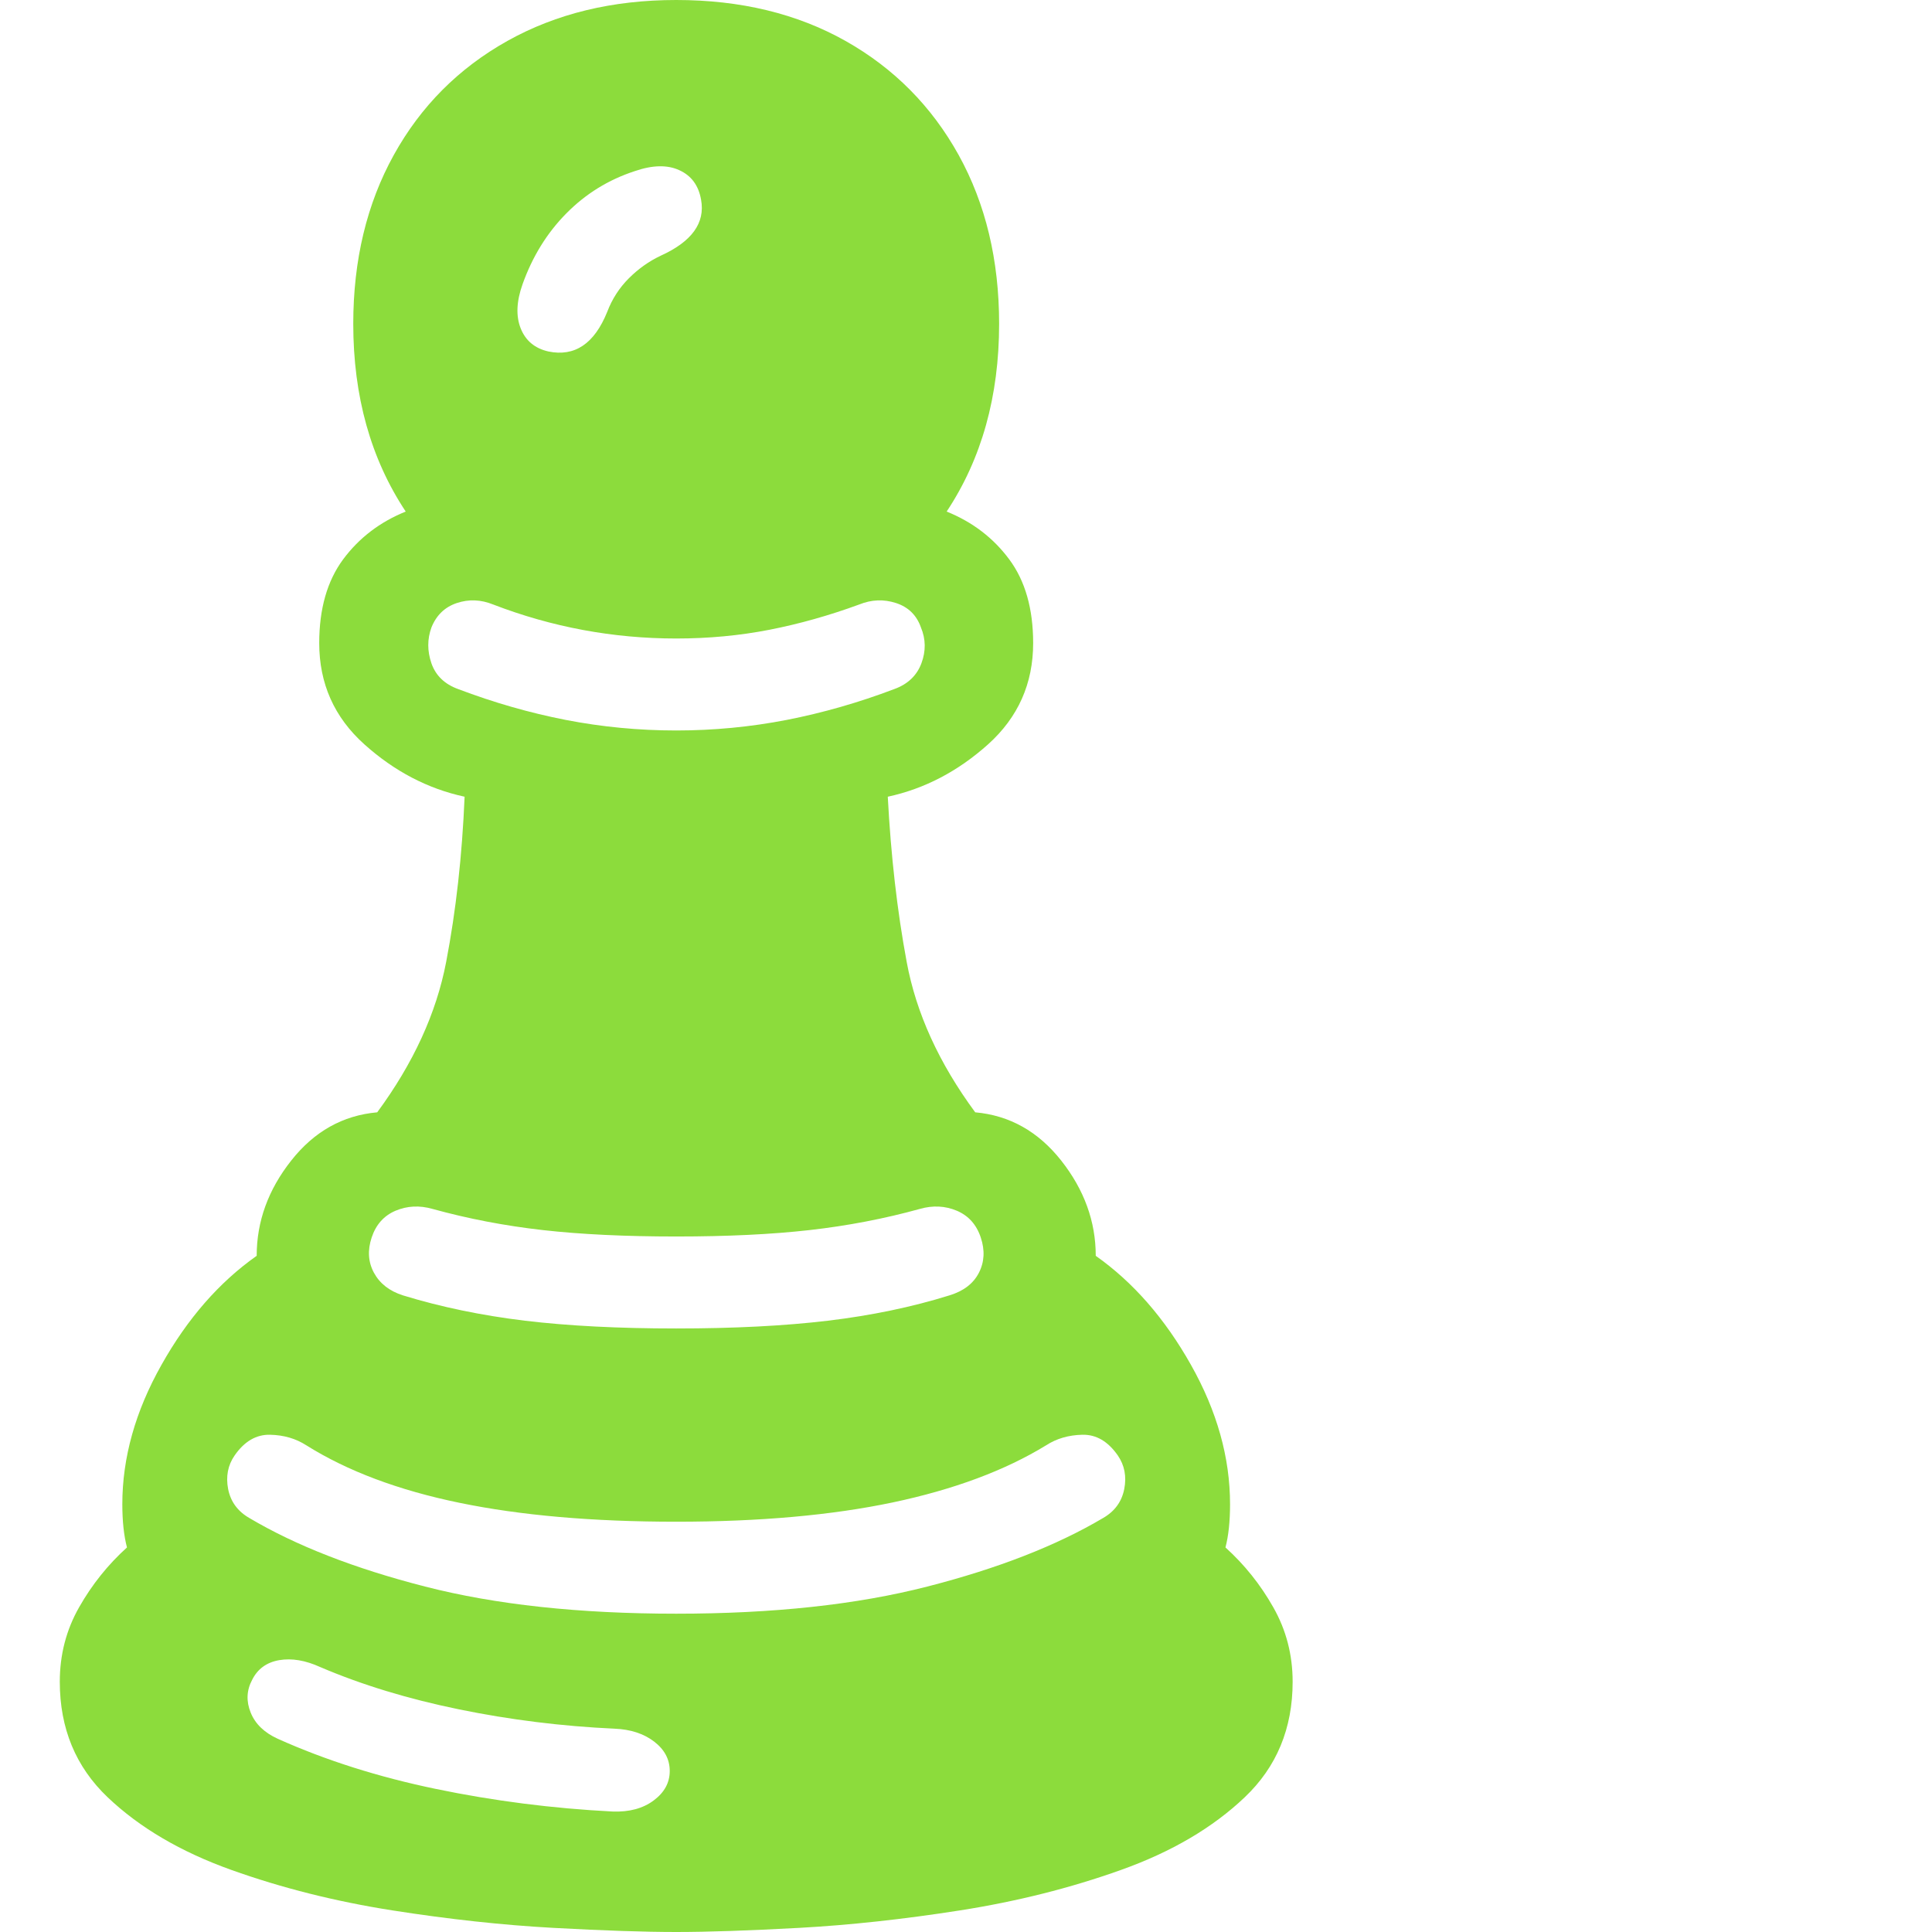 <svg version="1.1" xmlns="http://www.w3.org/2000/svg" style="fill:rgba(0,0,0,1.0)" width="256" height="256" viewBox="0 0 30.781 32.812"><path fill="rgb(140, 220, 60)" d="M10.469 32.812 C9.937 32.812 9.242 32.789 8.383 32.742 C7.523 32.695 6.612 32.596 5.648 32.445 C4.685 32.294 3.773 32.065 2.914 31.758 C2.055 31.451 1.354 31.039 0.812 30.523 C0.271 30.008 0 29.354 0 28.562 C0 28.104 0.109 27.682 0.328 27.297 C0.547 26.911 0.818 26.573 1.141 26.281 C1.089 26.083 1.062 25.839 1.062 25.547 C1.062 24.755 1.284 23.966 1.727 23.18 C2.169 22.393 2.708 21.776 3.344 21.328 C3.344 20.745 3.539 20.206 3.93 19.711 C4.32 19.216 4.807 18.943 5.391 18.891 C6.005 18.057 6.396 17.206 6.562 16.336 C6.729 15.466 6.833 14.531 6.875 13.531 C6.25 13.396 5.682 13.099 5.172 12.641 C4.661 12.182 4.406 11.609 4.406 10.922 C4.406 10.339 4.542 9.865 4.812 9.5 C5.083 9.135 5.437 8.865 5.875 8.688 C5.281 7.792 4.984 6.729 4.984 5.5 C4.984 4.417 5.214 3.461 5.672 2.633 C6.13 1.805 6.773 1.159 7.602 0.695 C8.43 0.232 9.385 -0 10.469 -0 C11.563 -0 12.521 0.232 13.344 0.695 C14.167 1.159 14.807 1.805 15.266 2.633 C15.724 3.461 15.953 4.417 15.953 5.5 C15.953 6.729 15.656 7.792 15.062 8.688 C15.5 8.865 15.854 9.135 16.125 9.5 C16.396 9.865 16.531 10.339 16.531 10.922 C16.531 11.609 16.276 12.182 15.766 12.641 C15.255 13.099 14.688 13.396 14.062 13.531 C14.115 14.531 14.221 15.466 14.383 16.336 C14.544 17.206 14.932 18.057 15.547 18.891 C16.13 18.943 16.617 19.216 17.008 19.711 C17.398 20.206 17.594 20.745 17.594 21.328 C18.229 21.776 18.768 22.393 19.211 23.18 C19.654 23.966 19.875 24.755 19.875 25.547 C19.875 25.839 19.849 26.083 19.797 26.281 C20.12 26.573 20.391 26.911 20.609 27.297 C20.828 27.682 20.938 28.104 20.938 28.562 C20.938 29.354 20.667 30.008 20.125 30.523 C19.583 31.039 18.883 31.451 18.023 31.758 C17.164 32.065 16.253 32.294 15.289 32.445 C14.326 32.596 13.414 32.695 12.555 32.742 C11.695 32.789 11 32.812 10.469 32.812 Z M9.391 30.766 C9.672 30.776 9.904 30.714 10.086 30.578 C10.268 30.443 10.359 30.276 10.359 30.078 C10.359 29.88 10.271 29.714 10.094 29.578 C9.917 29.443 9.693 29.37 9.422 29.359 C8.526 29.318 7.646 29.208 6.781 29.031 C5.917 28.854 5.13 28.615 4.422 28.312 C4.172 28.198 3.94 28.159 3.727 28.195 C3.513 28.232 3.359 28.344 3.266 28.531 C3.172 28.708 3.164 28.893 3.242 29.086 C3.32 29.279 3.474 29.427 3.703 29.531 C4.516 29.896 5.411 30.18 6.391 30.383 C7.37 30.586 8.37 30.714 9.391 30.766 Z M10.469 27.406 C12.115 27.406 13.536 27.253 14.734 26.945 C15.932 26.638 16.927 26.25 17.719 25.781 C17.917 25.667 18.036 25.503 18.078 25.289 C18.12 25.076 18.083 24.885 17.969 24.719 C17.802 24.479 17.602 24.362 17.367 24.367 C17.133 24.372 16.927 24.432 16.75 24.547 C16.052 24.974 15.185 25.297 14.148 25.516 C13.112 25.734 11.885 25.844 10.469 25.844 C9.052 25.844 7.826 25.737 6.789 25.523 C5.753 25.31 4.885 24.984 4.188 24.547 C4.01 24.432 3.805 24.372 3.57 24.367 C3.336 24.362 3.135 24.479 2.969 24.719 C2.854 24.885 2.818 25.076 2.859 25.289 C2.901 25.503 3.021 25.667 3.219 25.781 C4.01 26.25 5.005 26.638 6.203 26.945 C7.401 27.253 8.823 27.406 10.469 27.406 Z M10.469 22.562 C11.448 22.562 12.307 22.518 13.047 22.43 C13.786 22.341 14.474 22.198 15.109 22 C15.349 21.927 15.516 21.799 15.609 21.617 C15.703 21.435 15.714 21.234 15.641 21.016 C15.568 20.797 15.432 20.646 15.234 20.562 C15.036 20.479 14.828 20.469 14.609 20.531 C14.005 20.698 13.38 20.818 12.734 20.891 C12.089 20.964 11.333 21 10.469 21 C9.604 21 8.849 20.964 8.203 20.891 C7.557 20.818 6.932 20.698 6.328 20.531 C6.109 20.469 5.901 20.479 5.703 20.562 C5.505 20.646 5.37 20.797 5.297 21.016 C5.224 21.234 5.237 21.435 5.336 21.617 C5.435 21.799 5.599 21.927 5.828 22 C6.474 22.198 7.164 22.341 7.898 22.43 C8.633 22.518 9.49 22.562 10.469 22.562 Z M10.469 12.406 C11.104 12.406 11.729 12.346 12.344 12.227 C12.958 12.107 13.568 11.932 14.172 11.703 C14.401 11.62 14.555 11.474 14.633 11.266 C14.711 11.057 14.708 10.854 14.625 10.656 C14.552 10.448 14.411 10.31 14.203 10.242 C13.995 10.174 13.786 10.182 13.578 10.266 C13.068 10.453 12.56 10.596 12.055 10.695 C11.549 10.794 11.021 10.844 10.469 10.844 C9.396 10.844 8.359 10.651 7.359 10.266 C7.151 10.182 6.945 10.174 6.742 10.242 C6.539 10.31 6.396 10.448 6.312 10.656 C6.24 10.854 6.24 11.057 6.312 11.266 C6.385 11.474 6.536 11.62 6.766 11.703 C7.37 11.932 7.979 12.107 8.594 12.227 C9.208 12.346 9.833 12.406 10.469 12.406 Z M8.297 5.969 C8.745 6.062 9.078 5.839 9.297 5.297 C9.38 5.078 9.503 4.888 9.664 4.727 C9.826 4.565 10.005 4.438 10.203 4.344 C10.734 4.104 10.964 3.786 10.891 3.391 C10.849 3.151 10.727 2.984 10.523 2.891 C10.32 2.797 10.068 2.802 9.766 2.906 C9.318 3.052 8.93 3.292 8.602 3.625 C8.273 3.958 8.026 4.359 7.859 4.828 C7.755 5.12 7.745 5.37 7.828 5.578 C7.911 5.786 8.068 5.917 8.297 5.969 Z M30.781 27.344" /></svg>
